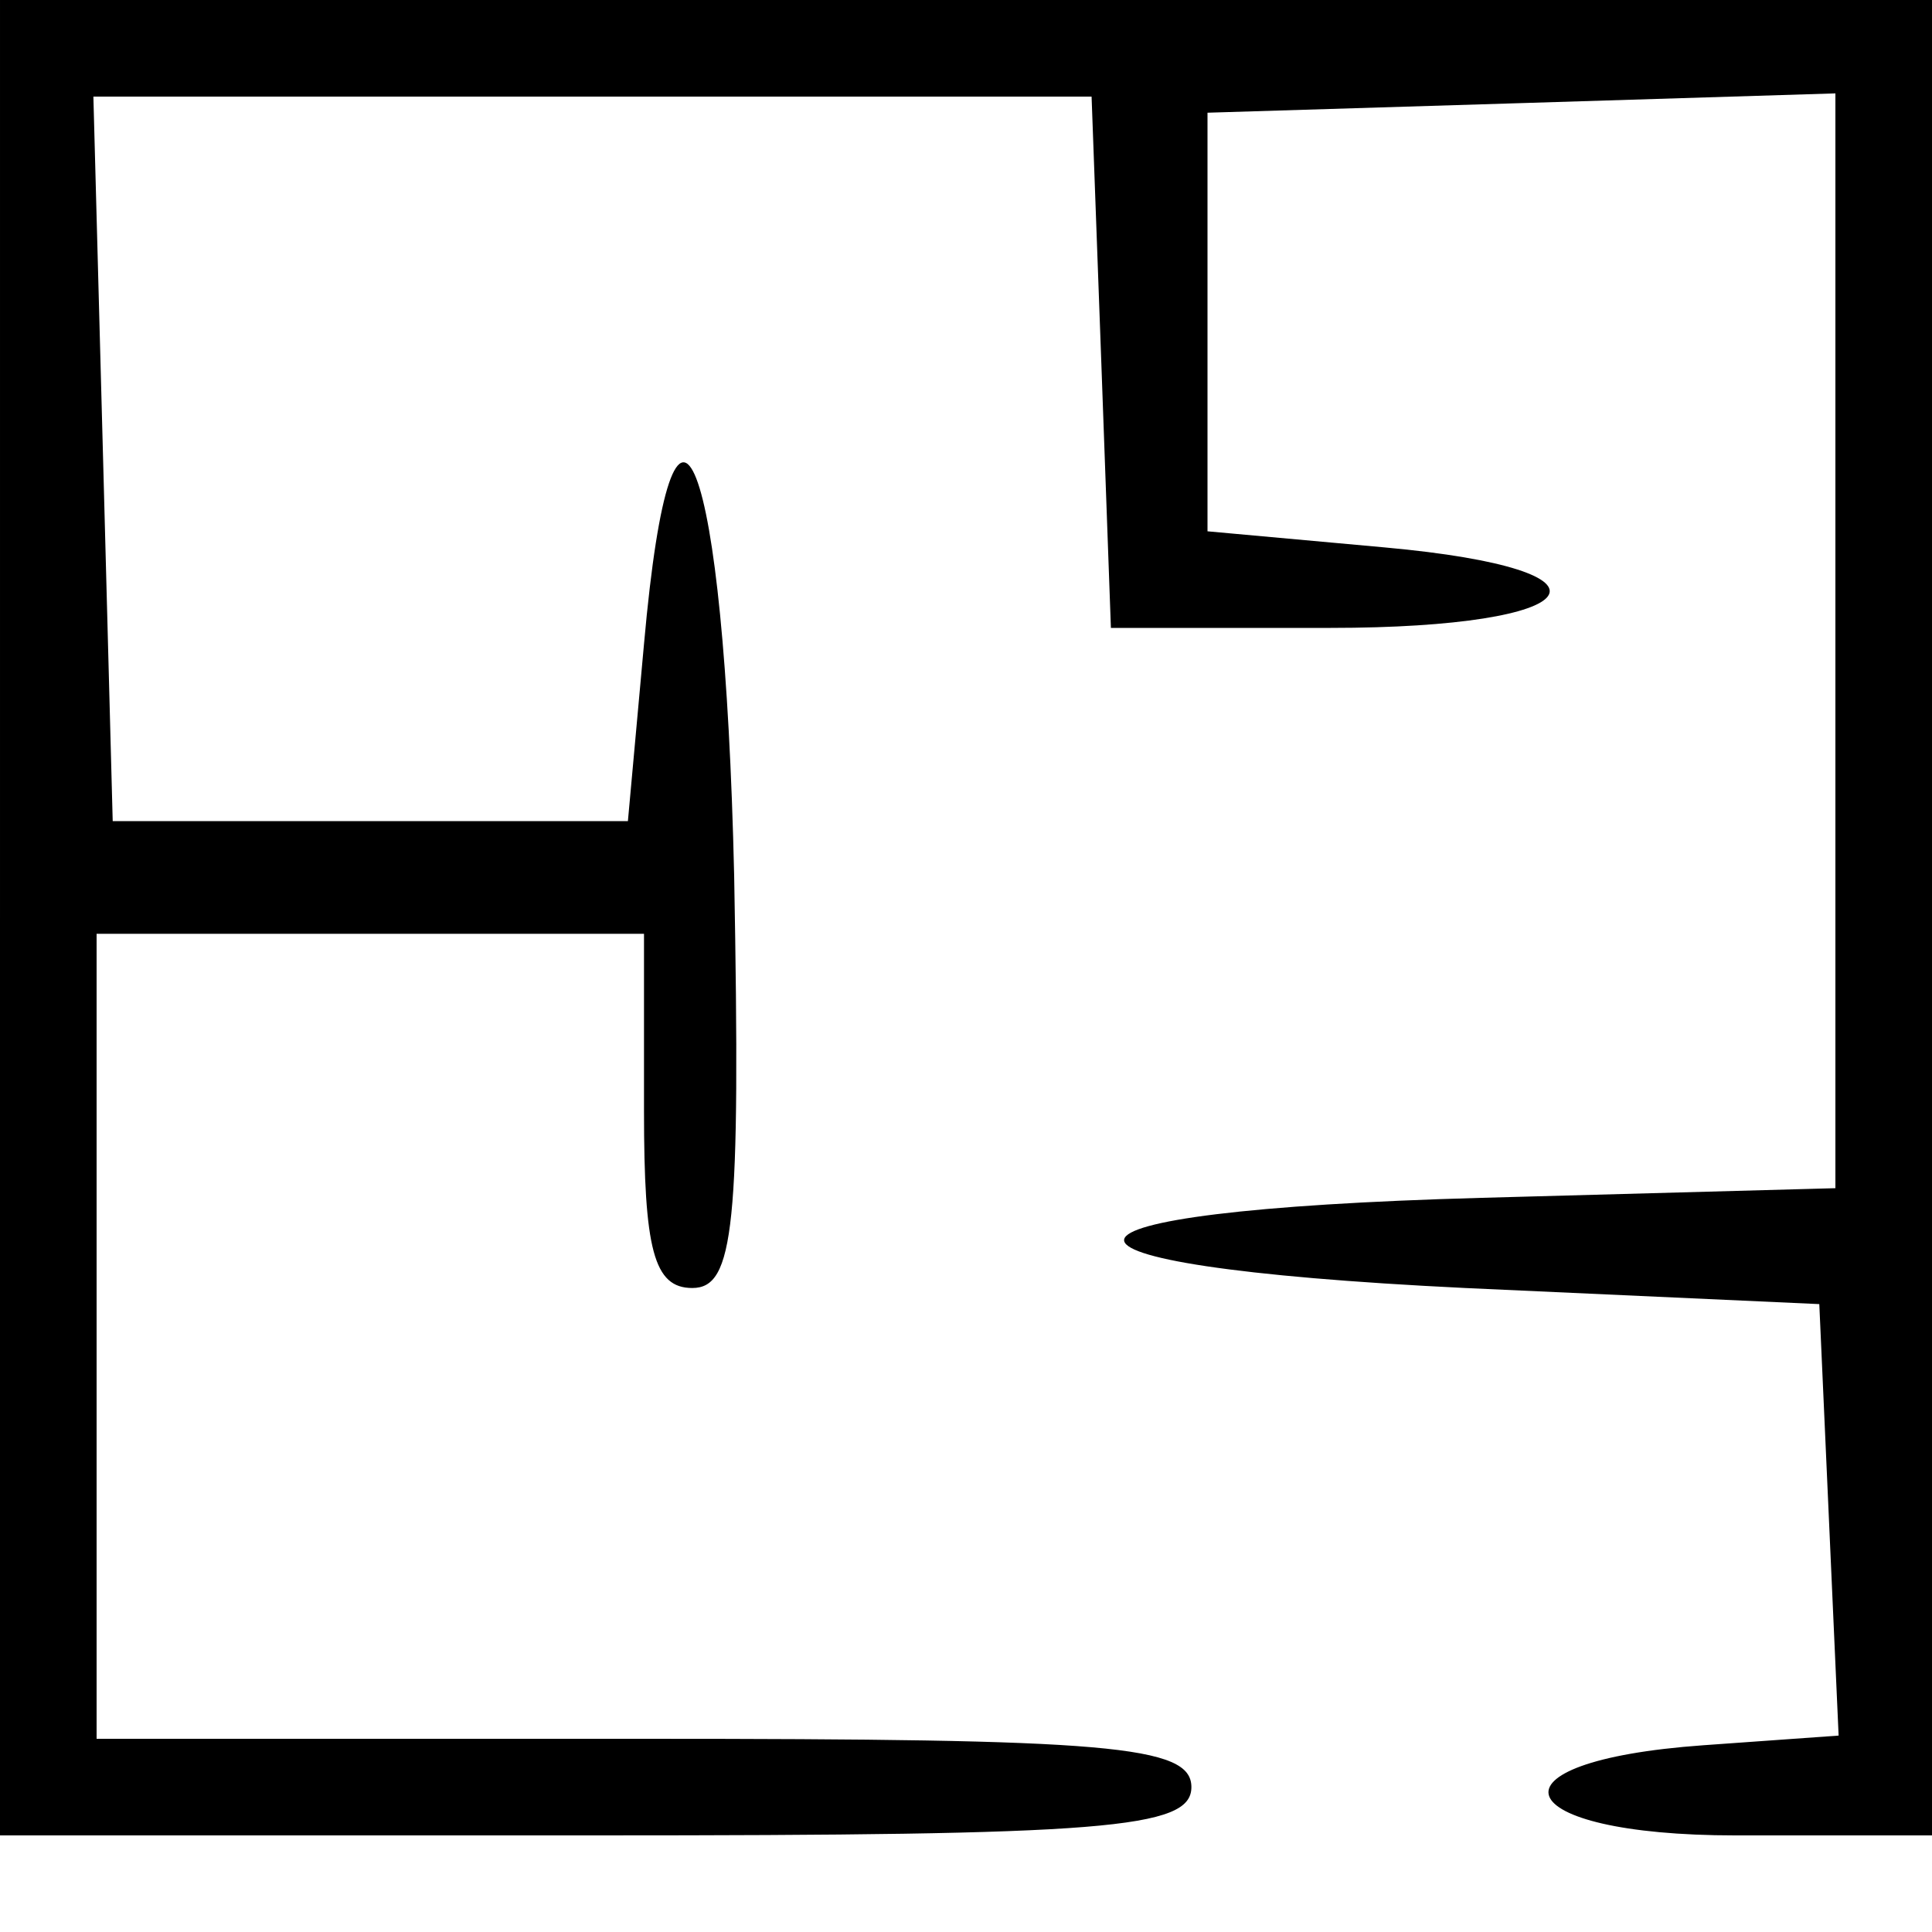 <?xml version="1.0" standalone="no"?>
<!DOCTYPE svg PUBLIC "-//W3C//DTD SVG 20010904//EN"
 "http://www.w3.org/TR/2001/REC-SVG-20010904/DTD/svg10.dtd">
<svg version="1.0" xmlns="http://www.w3.org/2000/svg"
 width="60pt" height="60pt" viewBox="0 0 60 60"
 preserveAspectRatio="xMidYMid meet">

<g transform="translate(0,60) scale(0.1,-0.1)"
fill="#000000" stroke="none">
<path d="M0 315 l0 -285 185 0 c158 0 185 2 185 15 0 13 -26 15 -170 15 l-170
0 0 125 0 125 85 0 85 0 0 -55 c0 -43 3 -55 15 -55 13 0 15 19 13 128 -3 132
-19 173 -28 72 l-5 -55 -80 0 -80 0 -3 113 -3 112 155 0 155 0 3 -82 3 -83 68
0 c81 0 94 18 17 25 l-55 5 0 65 0 65 98 3 97 3 0 -170 0 -170 -110 -3 c-145
-4 -149 -21 -5 -28 l110 -5 3 -67 3 -67 -42 -3 c-70 -5 -61 -28 10 -28 l61 0
0 285 0 285 -300 0 -300 0 0 -285z"/>
</g>
</svg>
